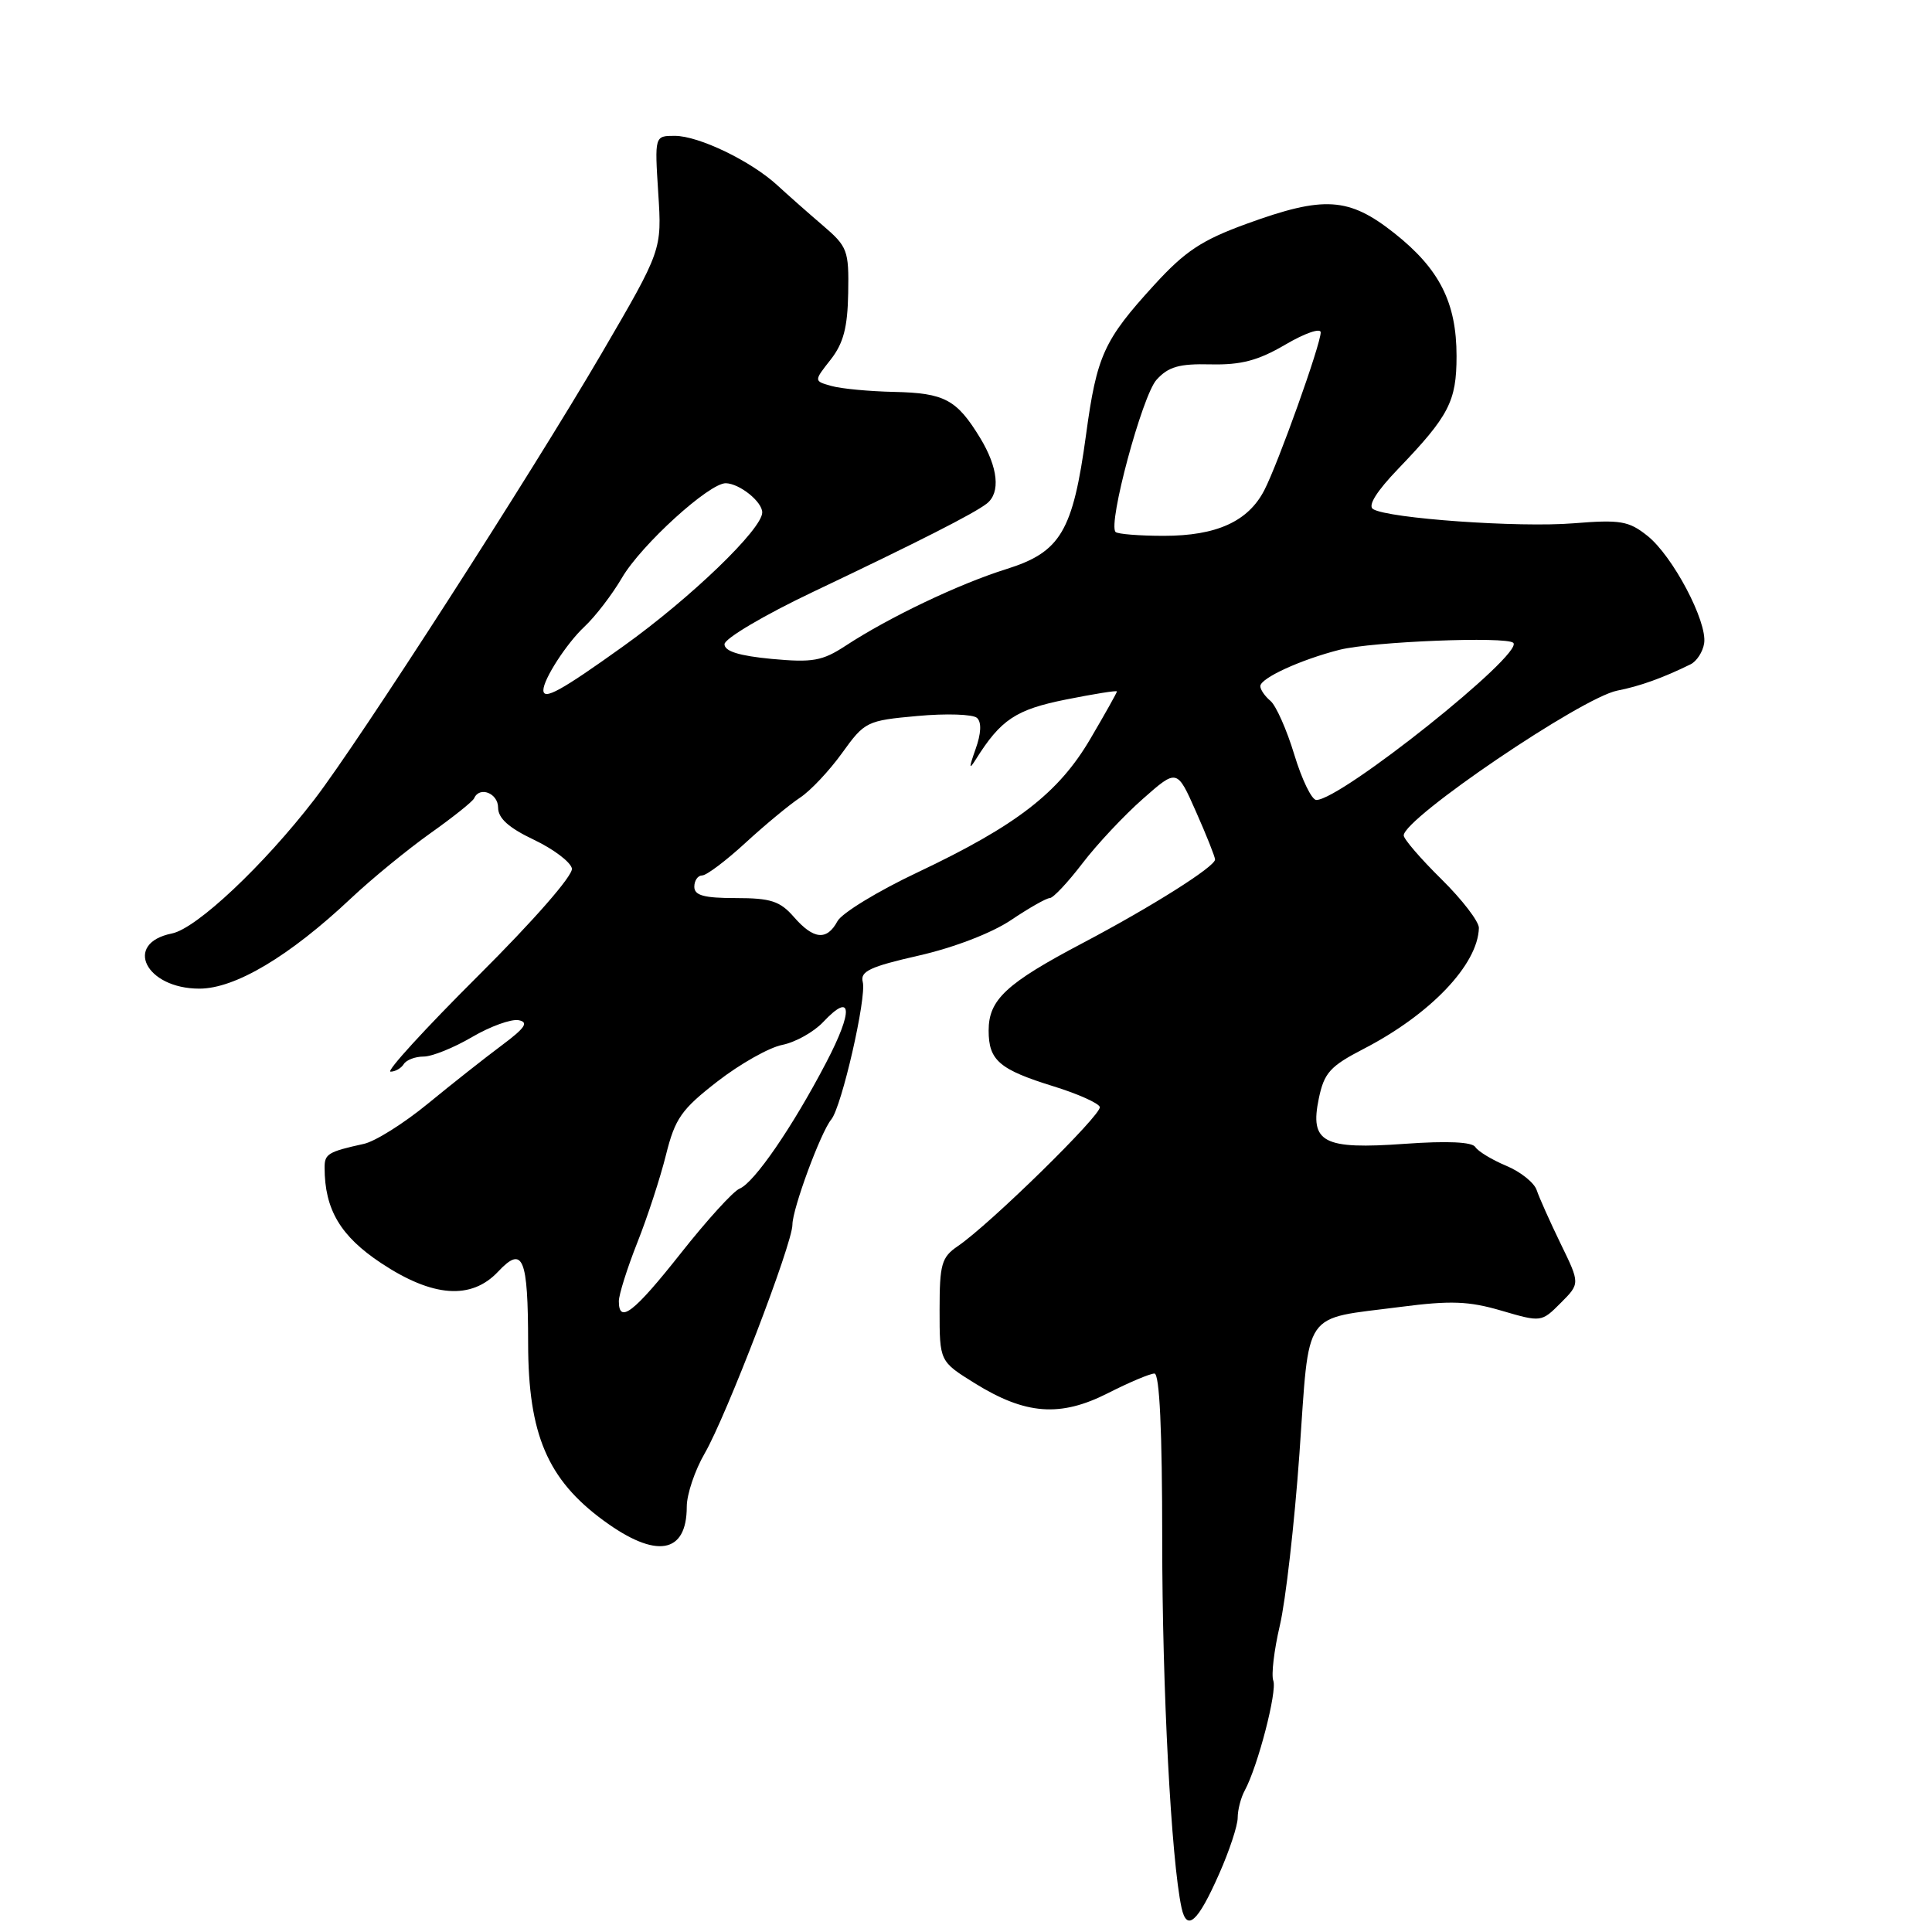 <?xml version="1.0" encoding="UTF-8" standalone="no"?>
<!DOCTYPE svg PUBLIC "-//W3C//DTD SVG 1.1//EN" "http://www.w3.org/Graphics/SVG/1.1/DTD/svg11.dtd" >
<svg xmlns="http://www.w3.org/2000/svg" xmlns:xlink="http://www.w3.org/1999/xlink" version="1.1" viewBox="0 0 256 256">
 <g >
 <path fill="currentColor"
d=" M 161.55 248.28 C 162.90 245.24 164.00 241.90 164.00 240.86 C 164.00 239.82 164.42 238.19 164.94 237.24 C 166.67 234.05 169.25 224.10 168.72 222.70 C 168.43 221.95 168.82 218.66 169.58 215.41 C 170.35 212.16 171.52 201.91 172.18 192.64 C 173.55 173.22 172.41 174.88 185.59 173.17 C 192.23 172.31 194.62 172.40 198.95 173.67 C 204.21 175.21 204.25 175.21 206.80 172.65 C 209.37 170.08 209.37 170.08 206.79 164.79 C 205.38 161.88 203.95 158.69 203.62 157.70 C 203.30 156.72 201.48 155.26 199.58 154.47 C 197.69 153.68 195.85 152.56 195.49 151.99 C 195.07 151.31 191.79 151.16 186.17 151.56 C 175.31 152.34 173.53 151.41 174.75 145.55 C 175.46 142.15 176.24 141.28 180.69 138.98 C 189.54 134.41 195.83 127.81 195.96 122.96 C 195.98 122.12 193.75 119.21 191.00 116.50 C 188.25 113.79 186.00 111.18 186.00 110.70 C 186.00 108.43 209.59 92.43 214.30 91.51 C 217.27 90.93 220.34 89.83 224.00 88.03 C 224.82 87.63 225.64 86.37 225.81 85.23 C 226.24 82.36 221.64 73.65 218.28 70.99 C 215.82 69.03 214.71 68.84 208.50 69.34 C 201.28 69.93 183.94 68.70 181.94 67.46 C 181.21 67.01 182.40 65.11 185.26 62.13 C 192.00 55.11 193.00 53.18 193.00 47.18 C 193.00 40.09 190.74 35.63 184.75 30.89 C 178.71 26.12 175.45 25.92 165.22 29.64 C 159.23 31.82 157.04 33.27 152.93 37.77 C 146.27 45.06 145.33 47.11 143.91 57.58 C 142.16 70.43 140.55 73.15 133.34 75.41 C 127.05 77.38 117.81 81.79 112.07 85.55 C 108.96 87.59 107.69 87.81 102.25 87.31 C 97.94 86.90 96.00 86.30 96.00 85.36 C 96.00 84.62 101.26 81.50 107.75 78.42 C 121.80 71.74 129.06 68.05 130.75 66.73 C 132.60 65.29 132.26 61.95 129.87 58.02 C 126.77 52.94 125.17 52.08 118.50 51.93 C 115.20 51.86 111.45 51.51 110.16 51.14 C 107.83 50.49 107.83 50.49 110.06 47.66 C 111.76 45.49 112.31 43.40 112.39 38.83 C 112.49 33.17 112.31 32.68 109.00 29.85 C 107.08 28.21 104.38 25.82 103.00 24.55 C 99.51 21.34 92.59 18.00 89.41 18.00 C 86.74 18.00 86.74 18.00 87.22 25.57 C 87.71 33.13 87.71 33.13 79.72 46.82 C 70.28 62.97 47.60 98.20 41.67 105.92 C 34.94 114.66 26.04 123.04 22.78 123.69 C 16.30 124.99 19.29 131.00 26.42 131.00 C 31.16 131.00 38.34 126.72 46.50 119.04 C 49.25 116.45 53.98 112.58 57.00 110.43 C 60.02 108.29 62.65 106.19 62.83 105.77 C 63.54 104.14 66.00 105.10 66.00 107.01 C 66.00 108.42 67.41 109.69 70.74 111.27 C 73.34 112.51 75.61 114.22 75.78 115.08 C 75.95 115.99 70.77 121.92 63.34 129.32 C 56.34 136.29 51.12 142.00 51.75 142.00 C 52.37 142.00 53.16 141.55 53.50 141.00 C 53.84 140.45 55.02 140.00 56.13 140.00 C 57.24 140.00 60.12 138.84 62.54 137.42 C 64.96 136.00 67.74 135.00 68.72 135.18 C 70.09 135.45 69.60 136.19 66.49 138.51 C 64.30 140.14 59.89 143.62 56.71 146.23 C 53.52 148.85 49.70 151.25 48.21 151.57 C 43.48 152.61 43.00 152.90 43.01 154.72 C 43.02 160.27 45.11 163.79 50.49 167.36 C 57.33 171.90 62.45 172.28 66.01 168.49 C 69.30 164.99 69.97 166.59 69.98 178.05 C 70.00 190.05 72.55 196.03 79.96 201.47 C 86.93 206.59 91.00 205.91 91.00 199.64 C 91.00 198.01 92.07 194.84 93.37 192.59 C 96.22 187.68 105.00 164.80 105.00 162.28 C 105.00 160.18 108.75 150.02 110.15 148.33 C 111.53 146.66 114.85 132.15 114.32 130.12 C 113.95 128.71 115.27 128.09 121.74 126.62 C 126.40 125.56 131.39 123.64 133.96 121.92 C 136.35 120.31 138.66 119.00 139.10 119.00 C 139.55 119.00 141.48 116.94 143.41 114.42 C 145.33 111.90 148.95 108.04 151.44 105.85 C 155.96 101.86 155.96 101.86 158.48 107.56 C 159.87 110.69 161.00 113.54 161.00 113.89 C 161.00 114.84 152.60 120.14 143.50 124.94 C 133.32 130.30 131.00 132.46 131.00 136.55 C 131.00 140.52 132.41 141.72 139.68 143.97 C 142.84 144.95 145.56 146.17 145.73 146.68 C 146.05 147.64 131.15 162.25 126.90 165.13 C 124.76 166.59 124.50 167.51 124.50 173.58 C 124.50 180.39 124.50 180.39 129.15 183.28 C 135.88 187.46 140.48 187.81 146.79 184.61 C 149.62 183.17 152.40 182.00 152.97 182.00 C 153.65 182.00 154.00 189.55 154.00 204.08 C 154.00 223.77 155.19 246.44 156.56 252.79 C 157.26 256.01 158.72 254.70 161.55 248.28 Z  M 82.00 172.42 C 82.00 171.55 83.10 168.06 84.44 164.67 C 85.79 161.28 87.50 156.03 88.25 153.01 C 89.45 148.20 90.29 147.00 95.06 143.30 C 98.05 140.98 101.92 138.79 103.67 138.45 C 105.41 138.10 107.83 136.74 109.06 135.44 C 112.92 131.33 113.11 133.84 109.47 140.80 C 105.03 149.31 99.93 156.73 98.00 157.50 C 97.17 157.83 93.67 161.68 90.22 166.05 C 83.99 173.93 82.00 175.47 82.00 172.42 Z  M 105.19 121.50 C 103.36 119.40 102.13 119.00 97.51 119.00 C 93.28 119.00 92.00 118.65 92.00 117.50 C 92.00 116.67 92.47 116.00 93.04 116.00 C 93.62 116.00 96.20 114.05 98.79 111.67 C 101.38 109.29 104.62 106.61 106.00 105.70 C 107.38 104.80 109.89 102.13 111.58 99.78 C 114.58 95.61 114.84 95.48 121.58 94.87 C 125.39 94.52 128.93 94.64 129.46 95.13 C 130.08 95.70 130.01 97.19 129.27 99.26 C 128.37 101.79 128.38 102.09 129.31 100.61 C 132.62 95.34 134.61 94.02 141.25 92.69 C 144.96 91.95 148.00 91.46 148.00 91.62 C 148.00 91.77 146.43 94.58 144.50 97.86 C 140.29 105.06 134.71 109.37 121.59 115.59 C 116.31 118.08 111.54 121.00 110.97 122.06 C 109.57 124.67 107.80 124.50 105.19 121.50 Z  M 171.50 99.99 C 170.50 96.68 169.07 93.48 168.34 92.87 C 167.60 92.25 167.00 91.38 167.00 90.92 C 167.00 89.86 172.34 87.41 177.50 86.10 C 181.82 85.01 199.63 84.30 200.52 85.18 C 201.96 86.63 177.68 106.00 174.42 106.00 C 173.81 106.00 172.50 103.29 171.50 99.99 Z  M 72.00 91.45 C 72.00 90.01 75.08 85.25 77.42 83.06 C 78.86 81.72 81.11 78.79 82.42 76.55 C 84.97 72.19 94.00 63.98 96.18 64.03 C 98.01 64.08 101.00 66.48 101.00 67.90 C 101.00 70.11 91.53 79.23 82.59 85.63 C 74.31 91.56 72.00 92.83 72.00 91.45 Z  M 147.82 70.49 C 146.77 69.44 151.35 52.43 153.24 50.33 C 154.81 48.59 156.24 48.18 160.42 48.28 C 164.45 48.37 166.70 47.78 170.32 45.66 C 172.89 44.15 175.00 43.42 175.00 44.04 C 175.00 45.63 169.37 61.39 167.52 64.97 C 165.38 69.10 161.19 71.00 154.22 71.00 C 150.98 71.00 148.10 70.77 147.82 70.49 Z "/>
</g>
</svg>